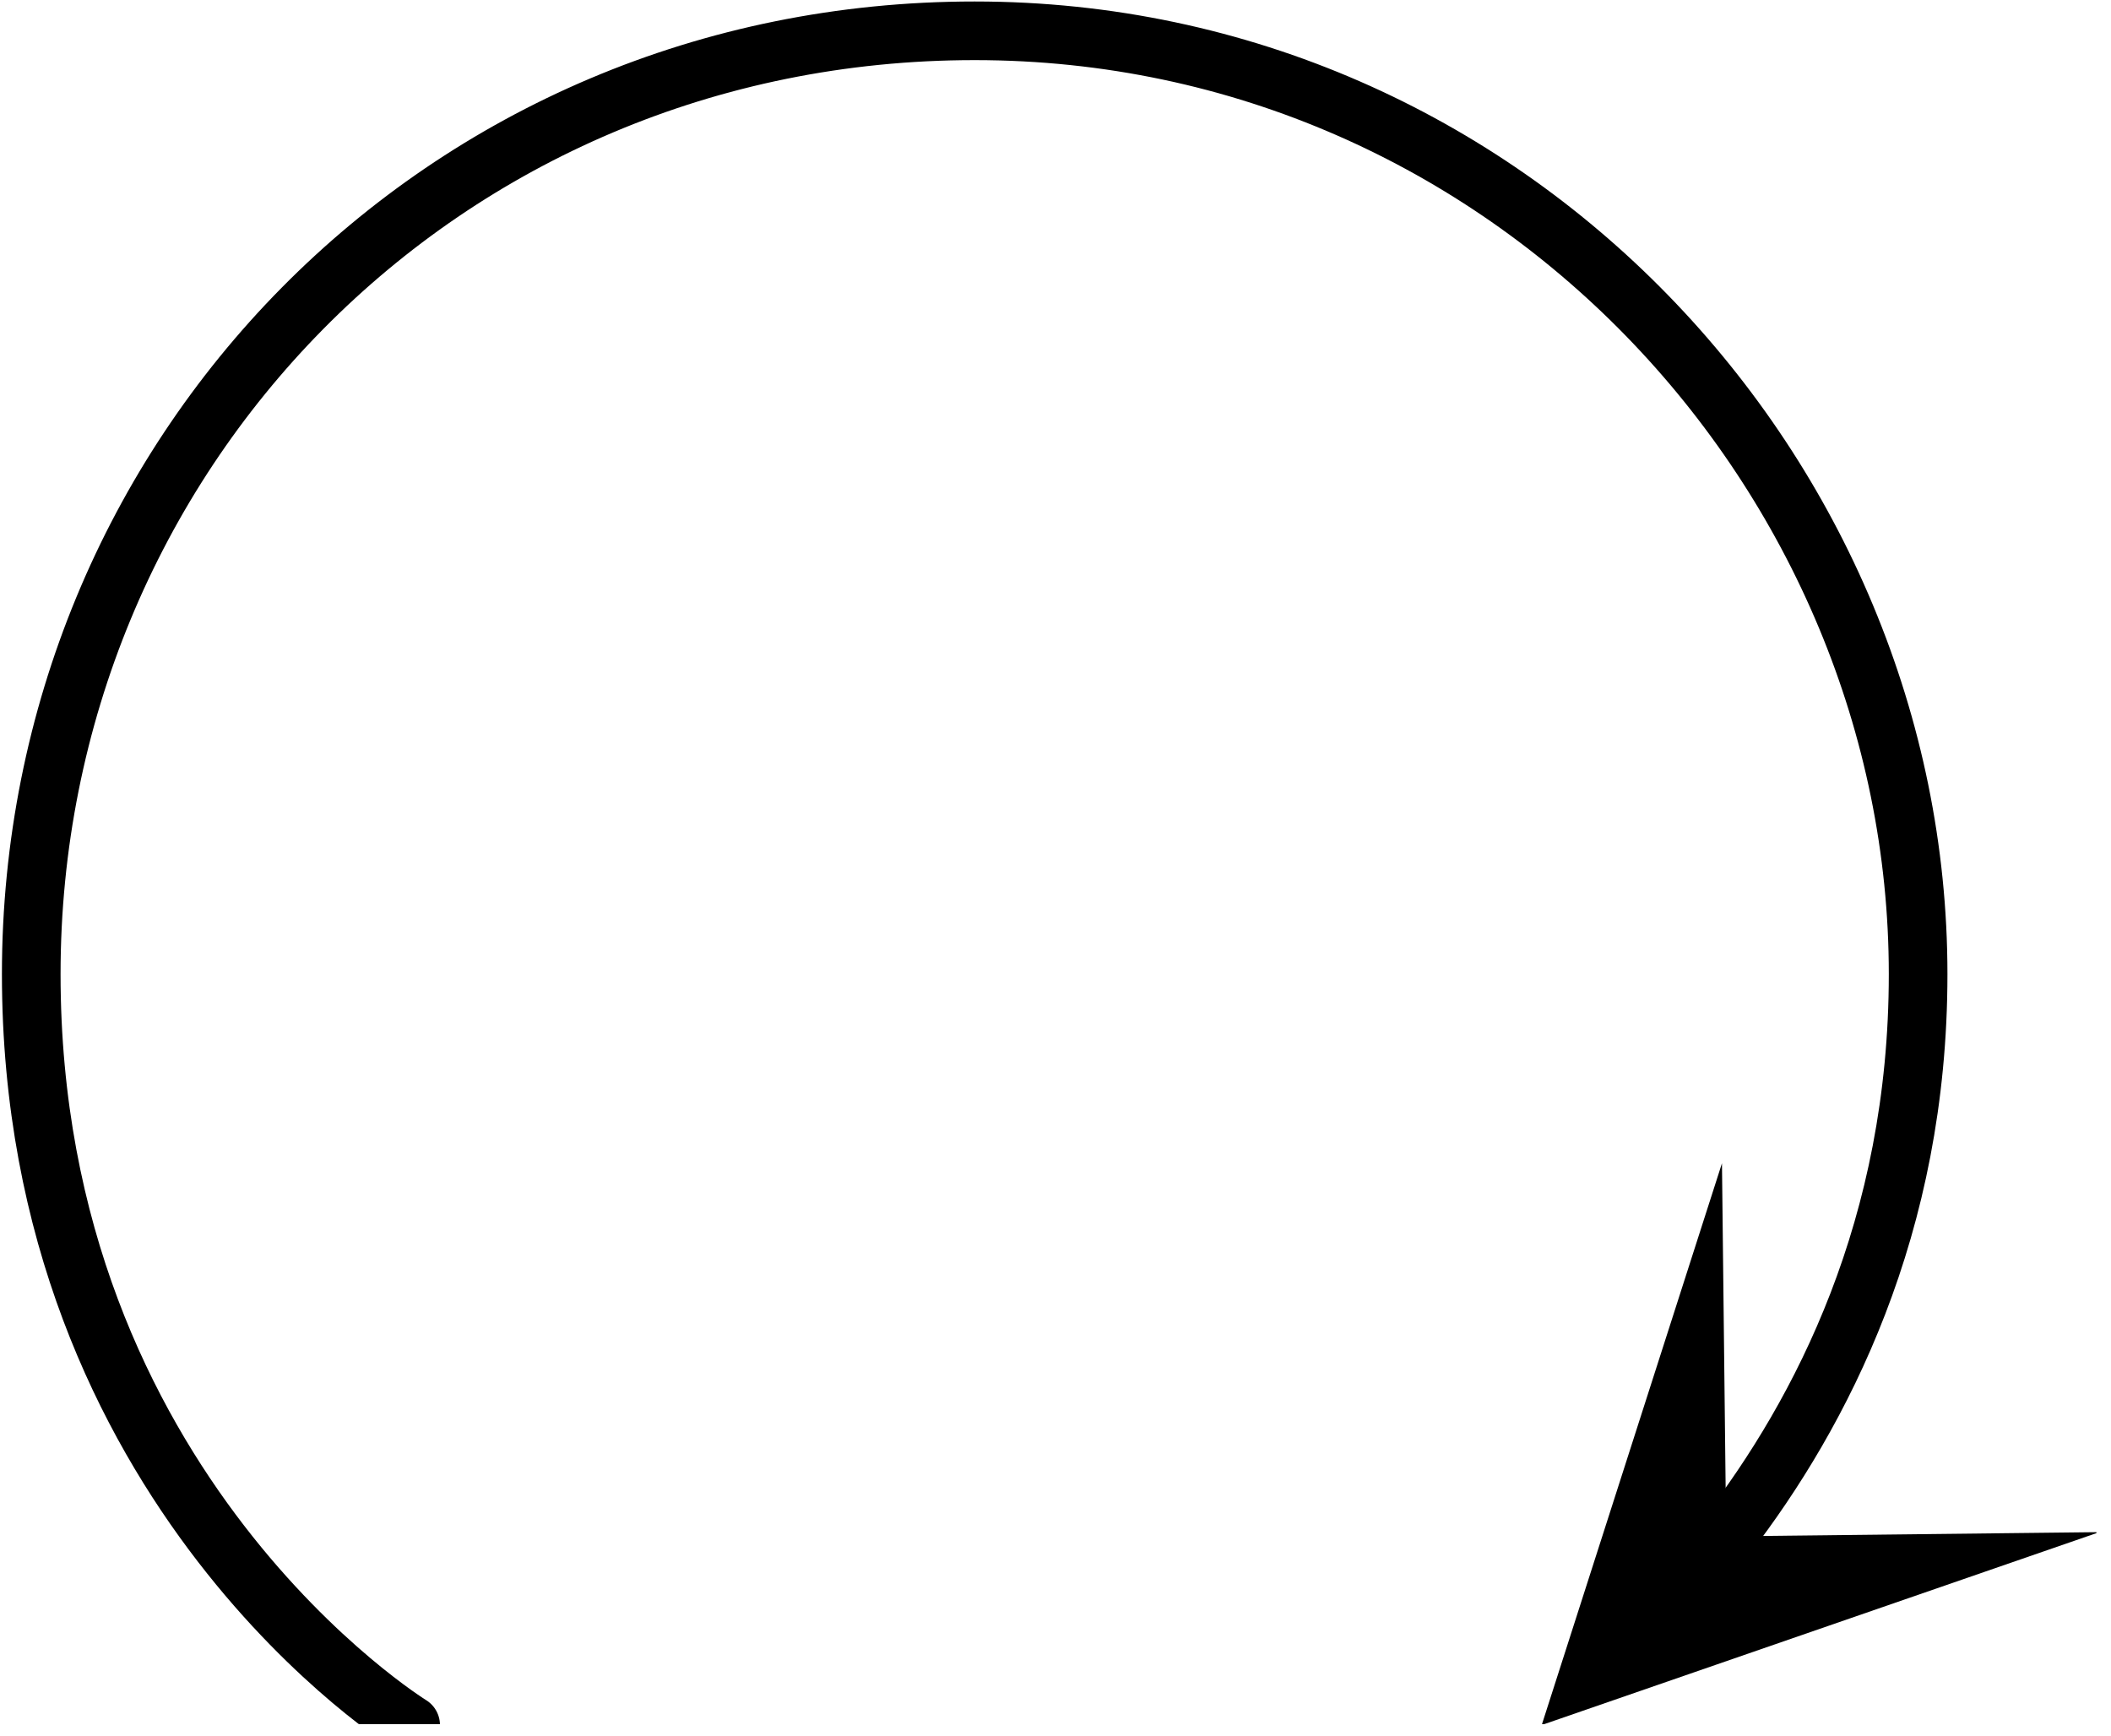 <?xml version="1.0" encoding="UTF-8" standalone="no"?>
<!DOCTYPE svg PUBLIC "-//W3C//DTD SVG 1.1//EN" "http://www.w3.org/Graphics/SVG/1.1/DTD/svg11.dtd">
<svg width="100%" height="100%" viewBox="0 0 90 74" version="1.1" xmlns="http://www.w3.org/2000/svg" xmlns:xlink="http://www.w3.org/1999/xlink" xml:space="preserve" xmlns:serif="http://www.serif.com/" style="fill-rule:evenodd;clip-rule:evenodd;stroke-linecap:round;stroke-linejoin:round;stroke-miterlimit:1.5;color:inherit;">
    <g id="Artboard1" transform="matrix(0.995,0,0,0.991,-8.564,-26.391)">
        <rect x="8.607" y="26.631" width="89.829" height="74.178" style="fill:none;"/>
        <clipPath id="_clip1">
            <rect x="8.607" y="26.631" width="89.829" height="74.178"/>
        </clipPath>
        <g clip-path="url(#_clip1)">
            <g transform="matrix(1.005,0,0,1.009,2.774,-0.054)">
                <g id="Layer1">
                    <g transform="matrix(1,-0,-0,1,5.804,26.444)">
                        <path d="M89.505,65.332L65.731,73.556L73.416,49.603L73.596,65.512L89.505,65.332Z" fill="black"/>
                        <path d="M17.507,73.556C17.507,73.556 1.332,63.598 1.332,41.539C1.332,19.479 18.752,1.316 41.556,1.316C64.36,1.316 81.779,20.284 81.779,41.539C81.779,52.307 77.66,60.235 73.596,65.512" style="fill:none;stroke:black;stroke-width:2.5px;"/>
                    </g>
                </g>
            </g>
        </g>
    </g>
</svg>
